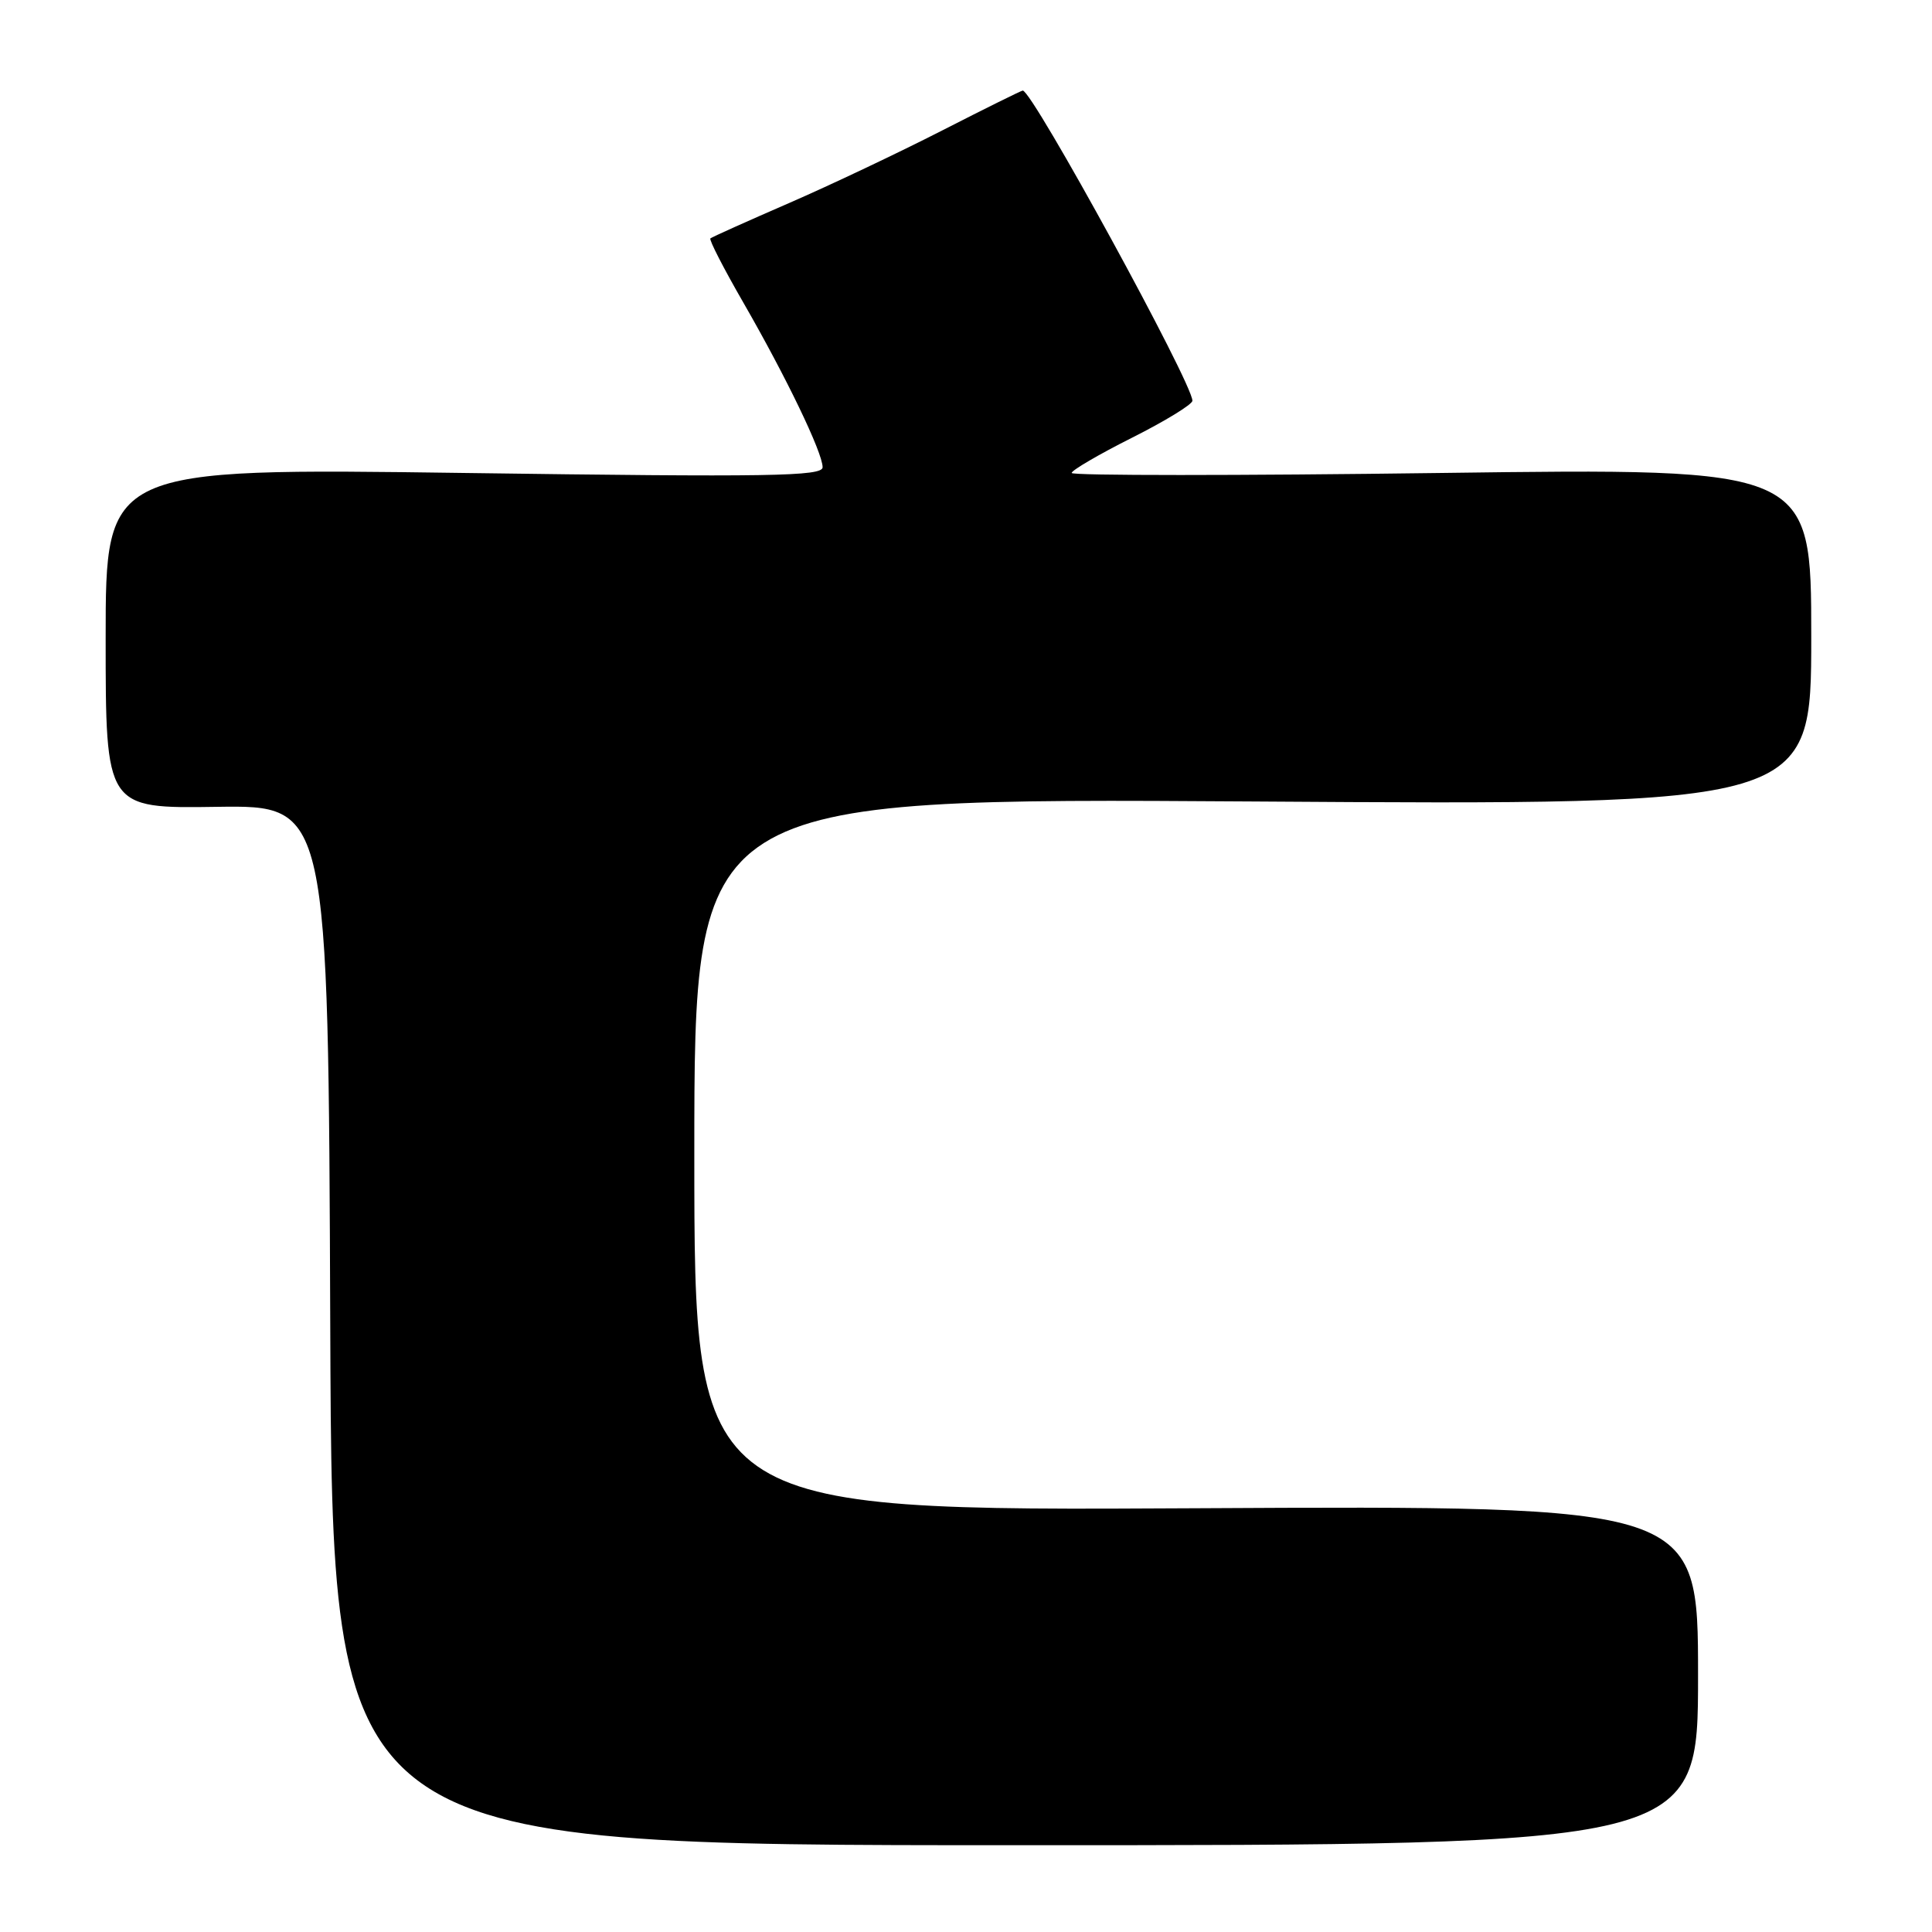 <?xml version="1.0" encoding="UTF-8" standalone="no"?>
<!DOCTYPE svg PUBLIC "-//W3C//DTD SVG 1.1//EN" "http://www.w3.org/Graphics/SVG/1.1/DTD/svg11.dtd" >
<svg xmlns="http://www.w3.org/2000/svg" xmlns:xlink="http://www.w3.org/1999/xlink" version="1.1" viewBox="0 0 256 256">
 <g >
 <path fill="currentColor"
d=" M 225.00 222.00 C 225.00 199.50 225.00 199.50 158.50 199.85 C 92.00 200.21 92.00 200.21 92.00 152.96 C 92.00 105.72 92.00 105.72 166.00 106.20 C 240.00 106.69 240.00 106.69 240.00 84.35 C 240.00 62.02 240.00 62.02 191.00 62.67 C 164.05 63.03 142.00 63.03 142.00 62.67 C 142.00 62.32 145.60 60.21 150.00 58.00 C 154.40 55.79 158.00 53.58 158.00 53.10 C 158.00 50.76 136.81 12.00 135.52 12.00 C 135.34 12.00 130.53 14.38 124.84 17.29 C 119.15 20.20 110.00 24.54 104.50 26.93 C 99.00 29.32 94.34 31.41 94.13 31.59 C 93.93 31.76 95.90 35.59 98.50 40.10 C 104.16 49.93 109.00 59.97 109.00 61.91 C 109.00 63.12 102.07 63.23 61.50 62.67 C 14.00 62.02 14.00 62.02 14.00 84.57 C 14.00 107.13 14.00 107.13 28.75 106.91 C 43.50 106.70 43.50 106.70 43.76 175.60 C 44.01 244.50 44.01 244.50 134.51 244.50 C 225.00 244.50 225.00 244.50 225.00 222.00 Z "/>
</g>
</svg>